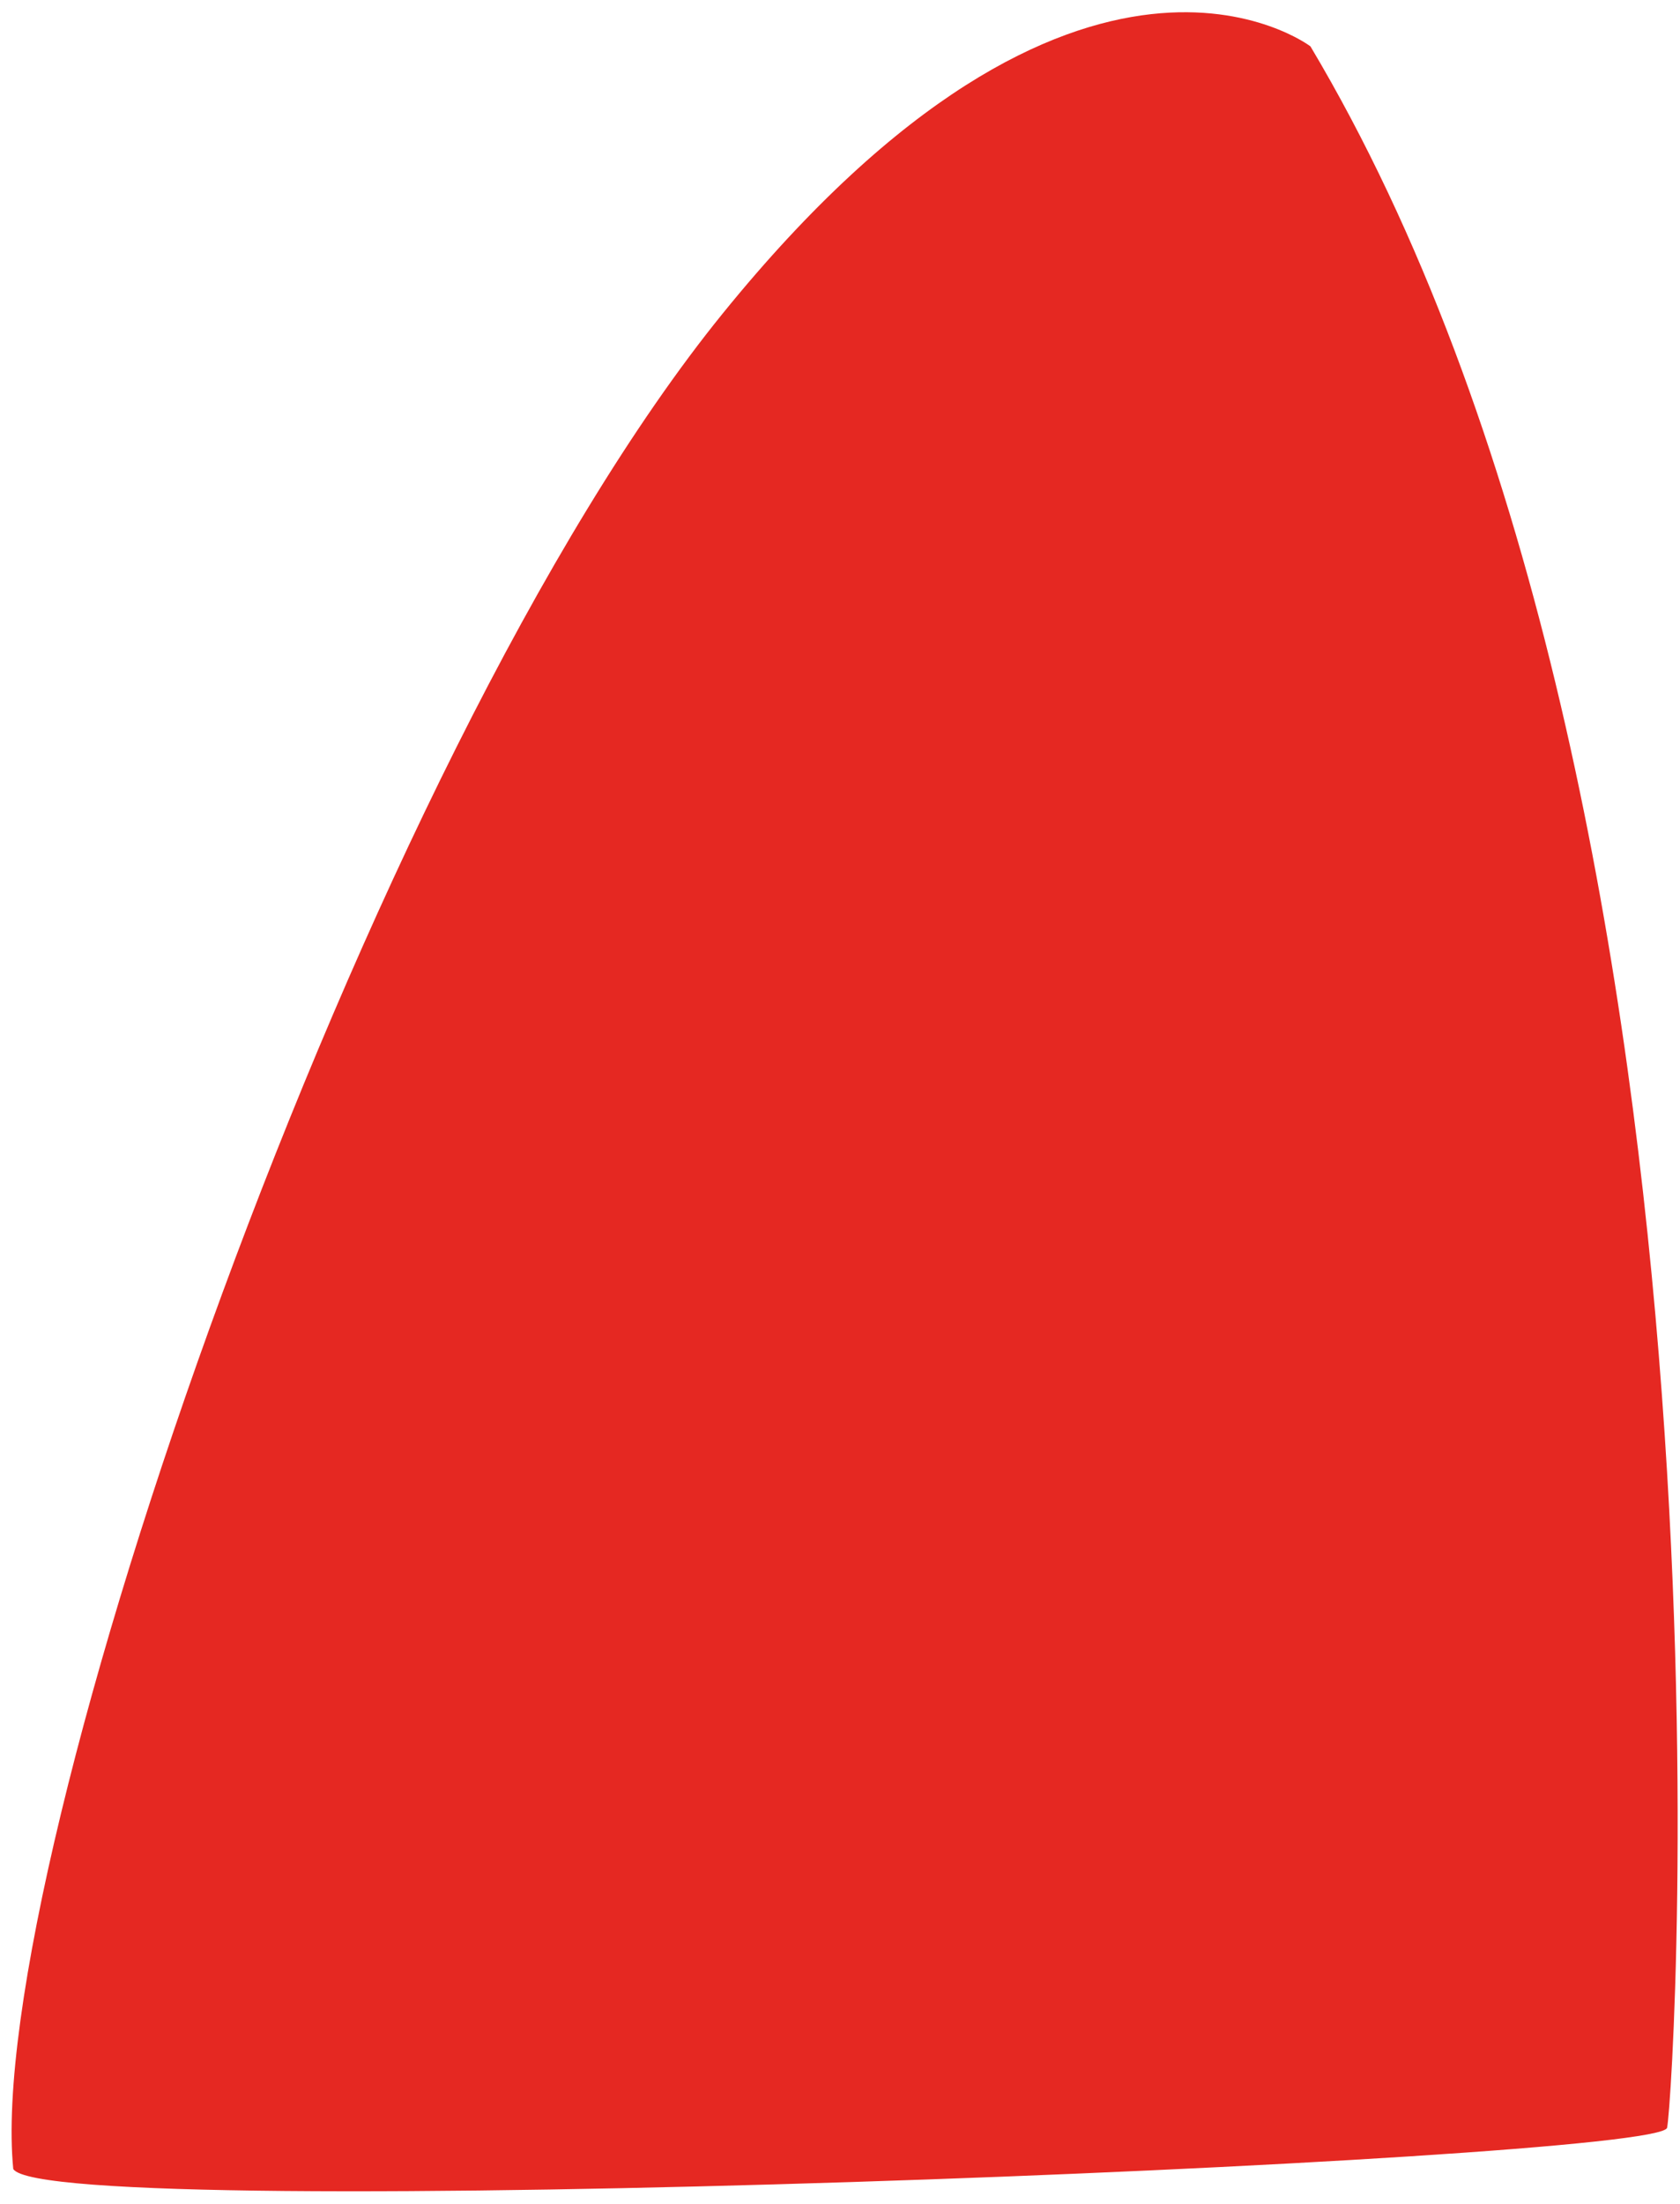 ﻿<?xml version="1.0" encoding="utf-8"?>
<svg version="1.1" xmlns:xlink="http://www.w3.org/1999/xlink" width="45px" height="59px" xmlns="http://www.w3.org/2000/svg">
  <g transform="matrix(1 0 0 1 -422 -528 )">
    <path d="M 44.654 56.963  C 44.854 56.06  47.047 21.277  35.101 1.241  C 35.101 1.241  28.954 -3.442  19.354 8.398  C 9.754 20.238  -0.446 49.939  0.355 58.066  C 1.255 59.571  44.455 57.866  44.654 56.963  Z " fill-rule="nonzero" fill="#e52822" stroke="none" transform="matrix(1 0 0 1 422 528 )" />
  </g>
</svg>